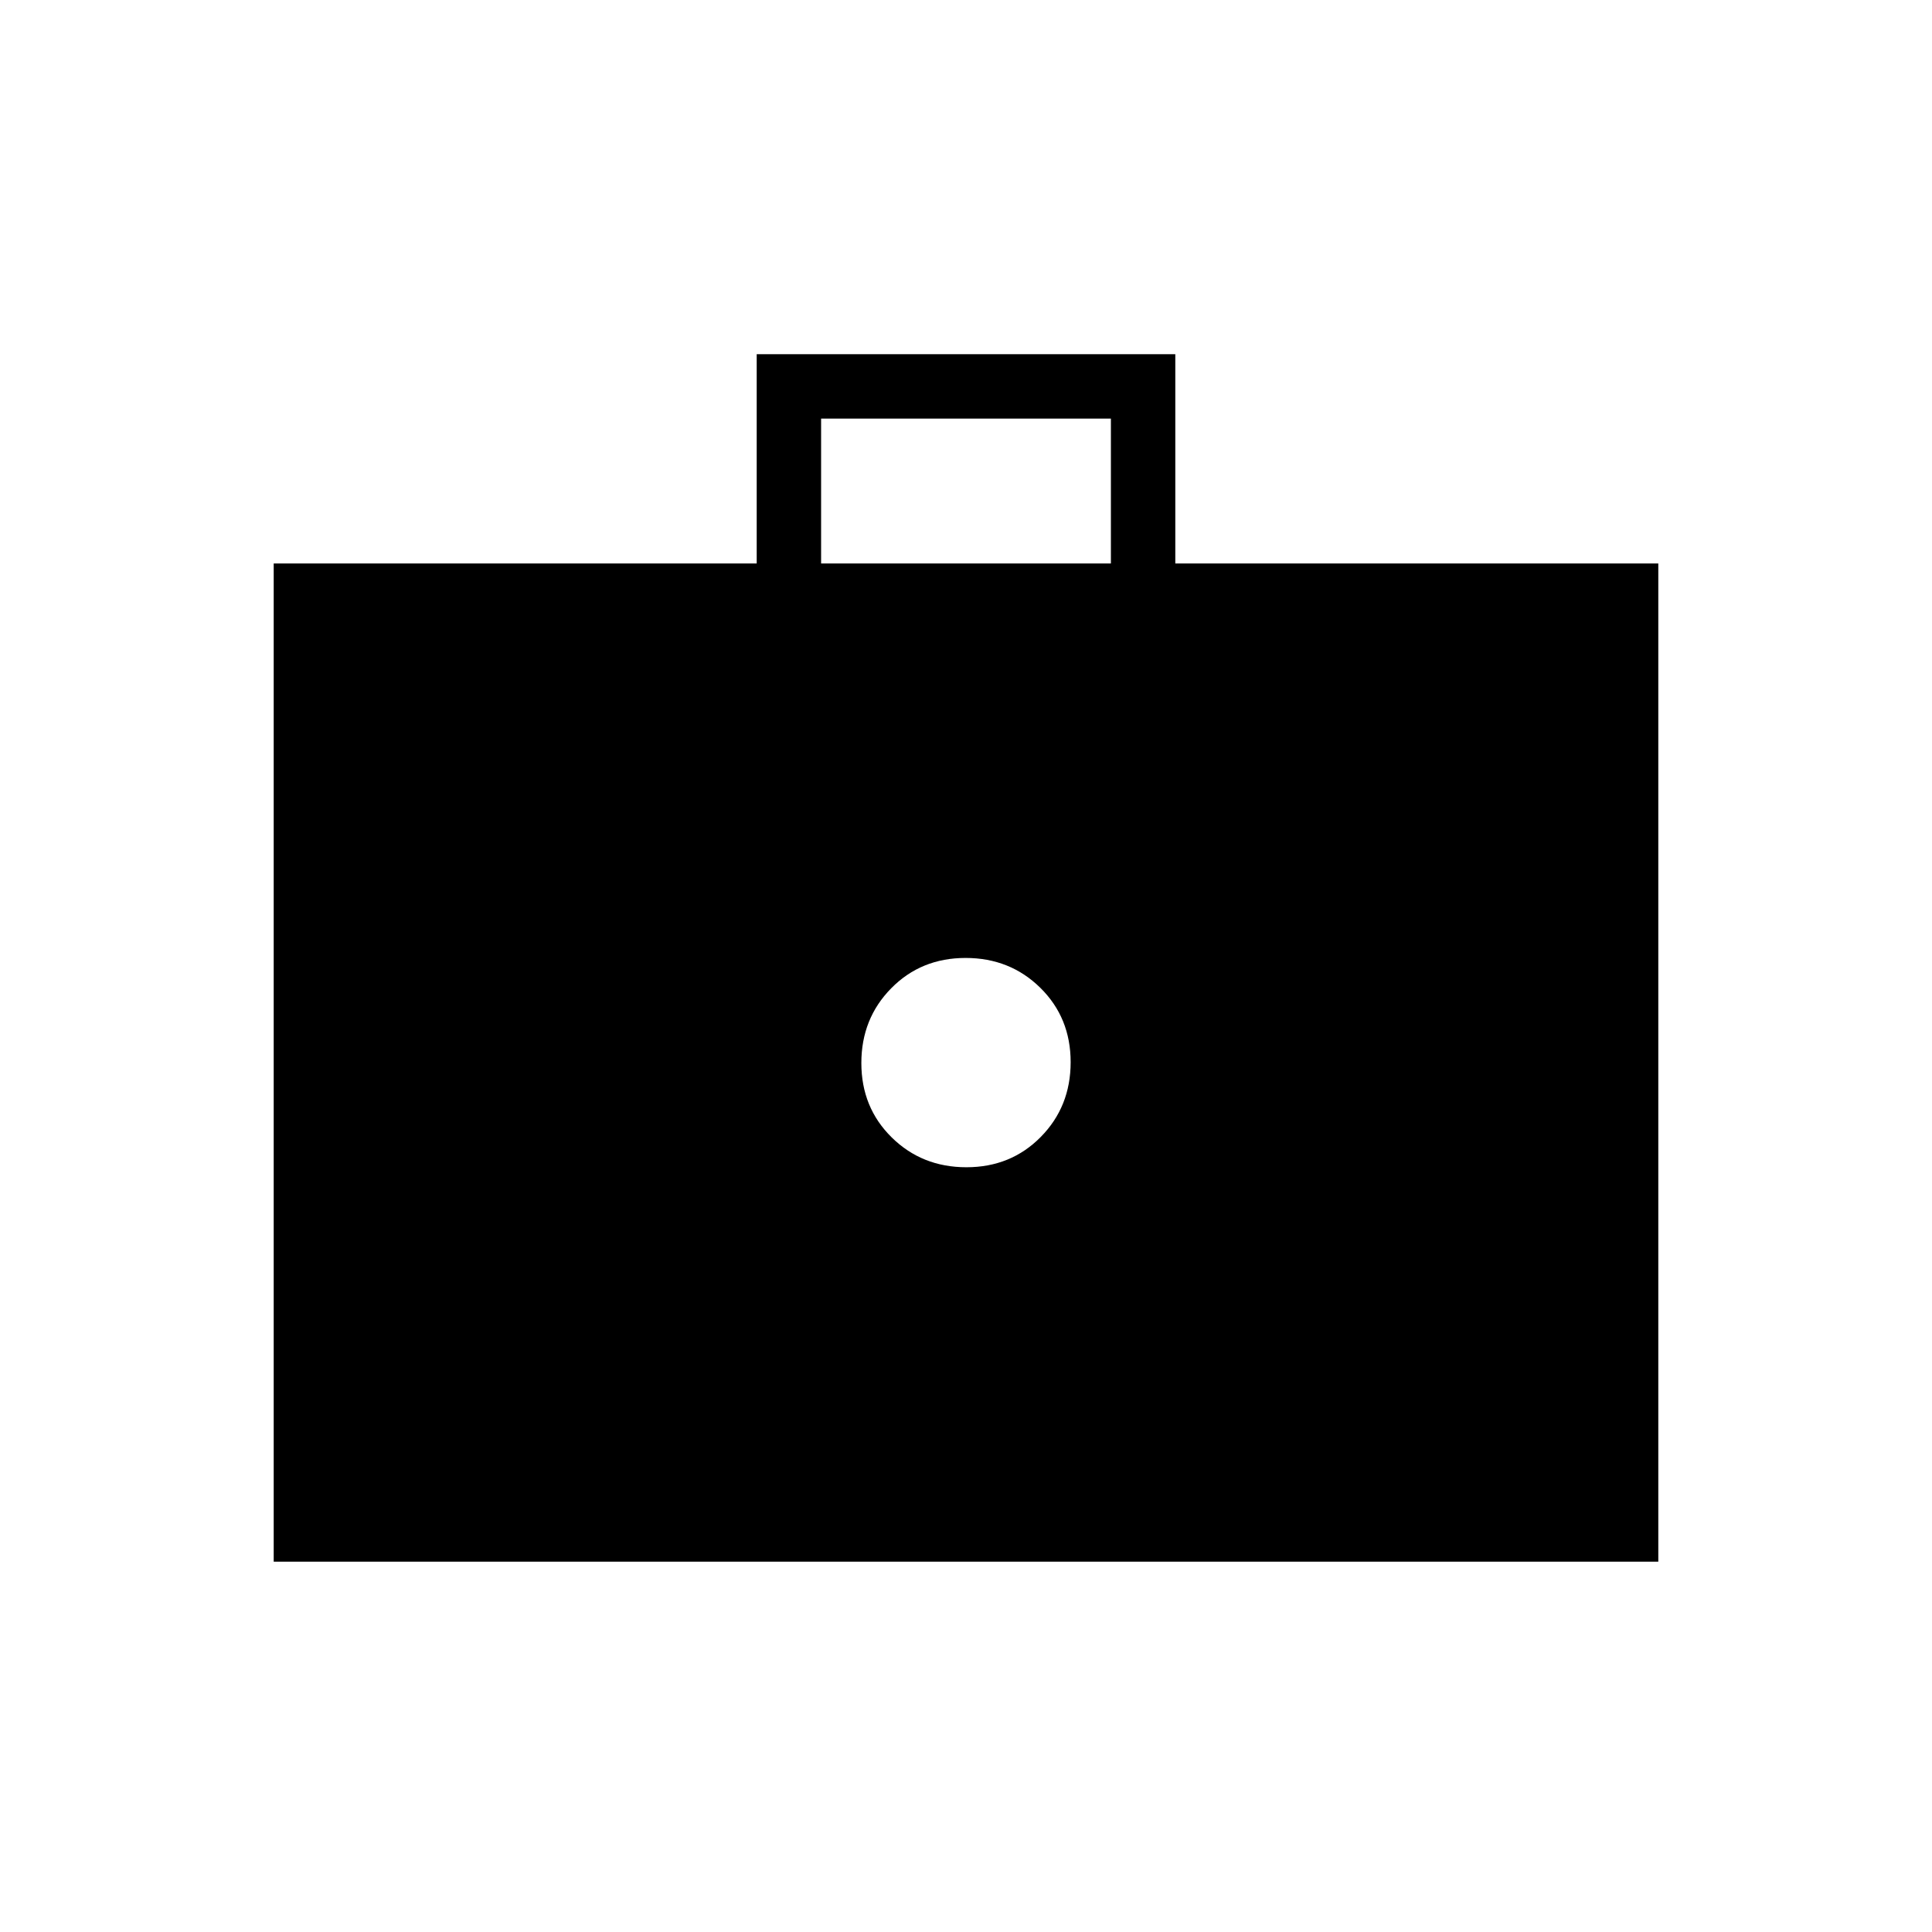 <svg xmlns="http://www.w3.org/2000/svg" height="20" viewBox="0 -960 960 960" width="20"><path d="M480.21-380q22.1 0 36.94-15.06Q532-410.12 532-432.21q0-22.1-15.06-36.94Q501.88-484 479.79-484q-22.1 0-36.94 15.06Q428-453.88 428-431.79q0 22.1 15.06 36.94Q458.12-380 480.21-380ZM136-184v-496h240v-104h208v104h240v496H136Zm272-496h144v-72H408v72Z"/></svg>